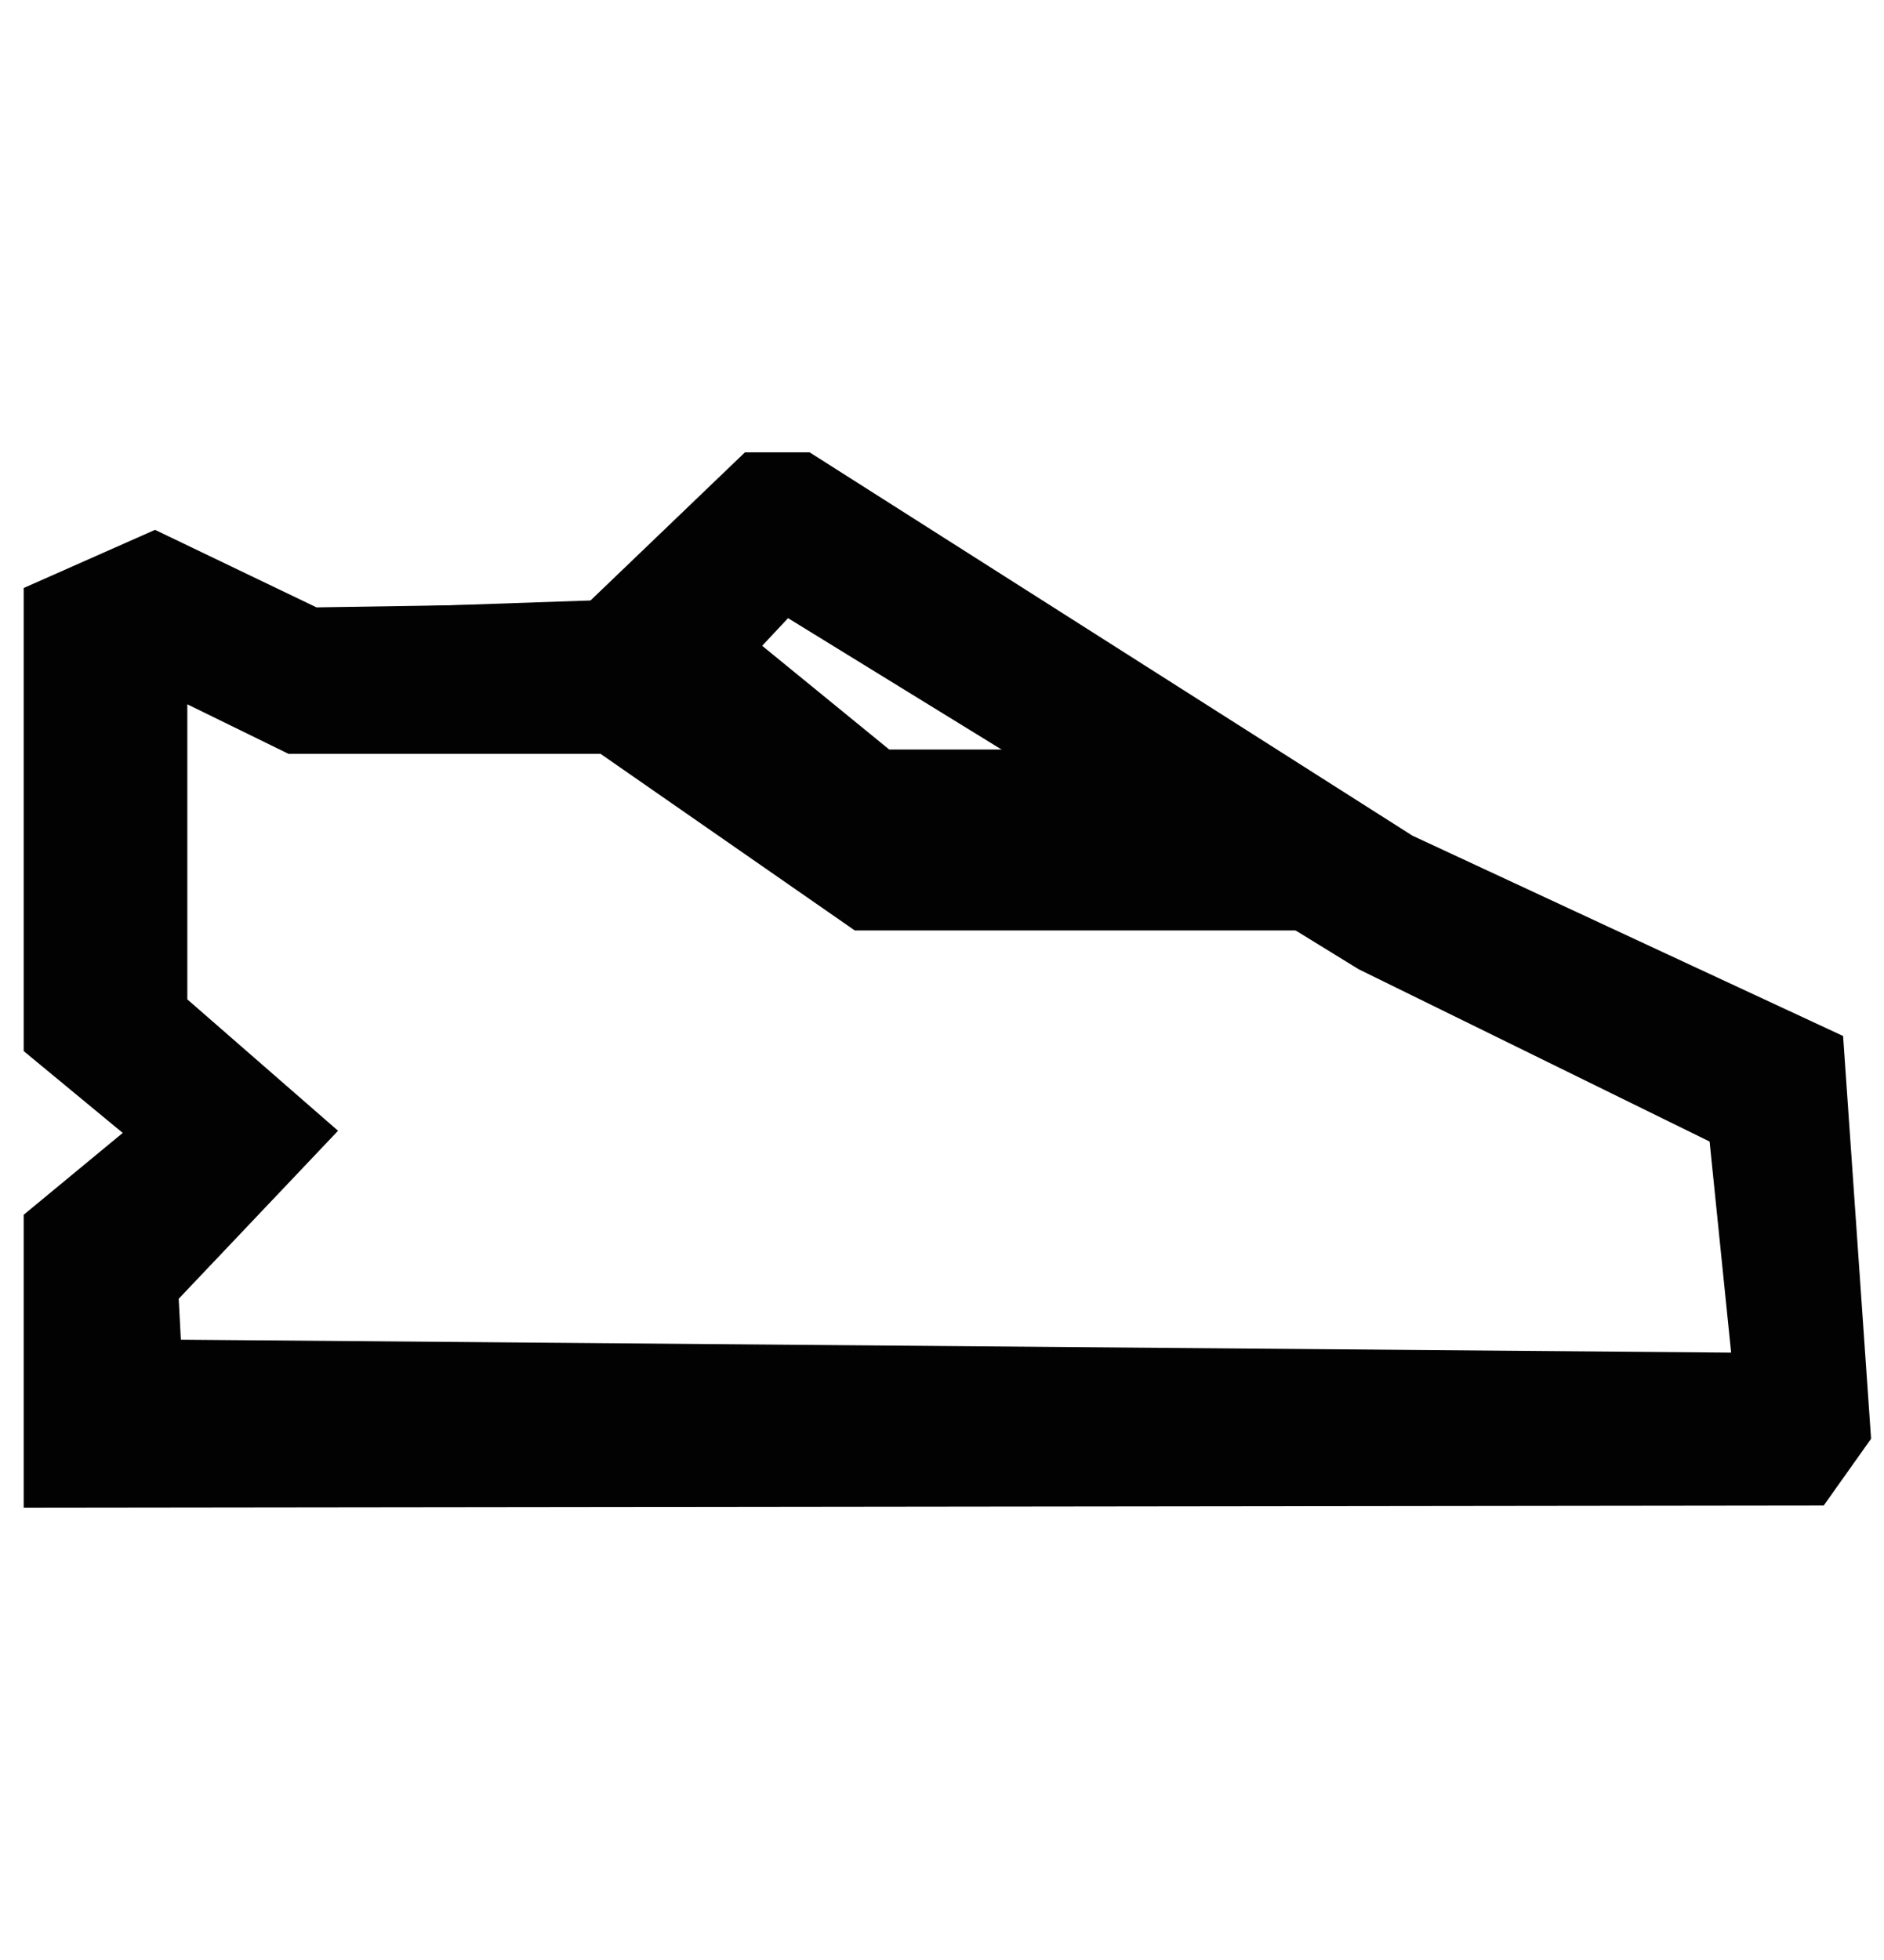 <?xml version="1.0" encoding="utf-8"?>
<!-- Generator: Adobe Illustrator 25.0.0, SVG Export Plug-In . SVG Version: 6.00 Build 0)  -->
<svg version="1.1" id="Camada_1" xmlns="http://www.w3.org/2000/svg" xmlns:xlink="http://www.w3.org/1999/xlink" x="0px" y="0px"
	 viewBox="0 0 87.5 91" style="enable-background:new 0 0 87.5 91;" xml:space="preserve">
<style type="text/css">
	.st0{fill:#020203;}
</style>
<path class="st0" d="M85.6,48.1l-20-9.3l-28-17.8h-3l-7.3,7l-12.6,0.2l-7.5-3.6l-6.1,2.7v21.5l4.6,3.8l-4.6,3.8V70l83.6-0.1l2.2-3.1
	L85.6,48.1z M80.4,62.8l-72-0.6l-0.1-1.9l7.4-7.8l-7-6.1l0-13.7l4.7,2.3h17.3l5.9-6.3L63.1,45l16.3,8L80.4,62.8z"/>
<polygon class="st0" points="39.7,43.2 70,43.2 55.8,34.8 41.3,34.8 32.6,27.7 18.1,28.2 "/>
</svg>
